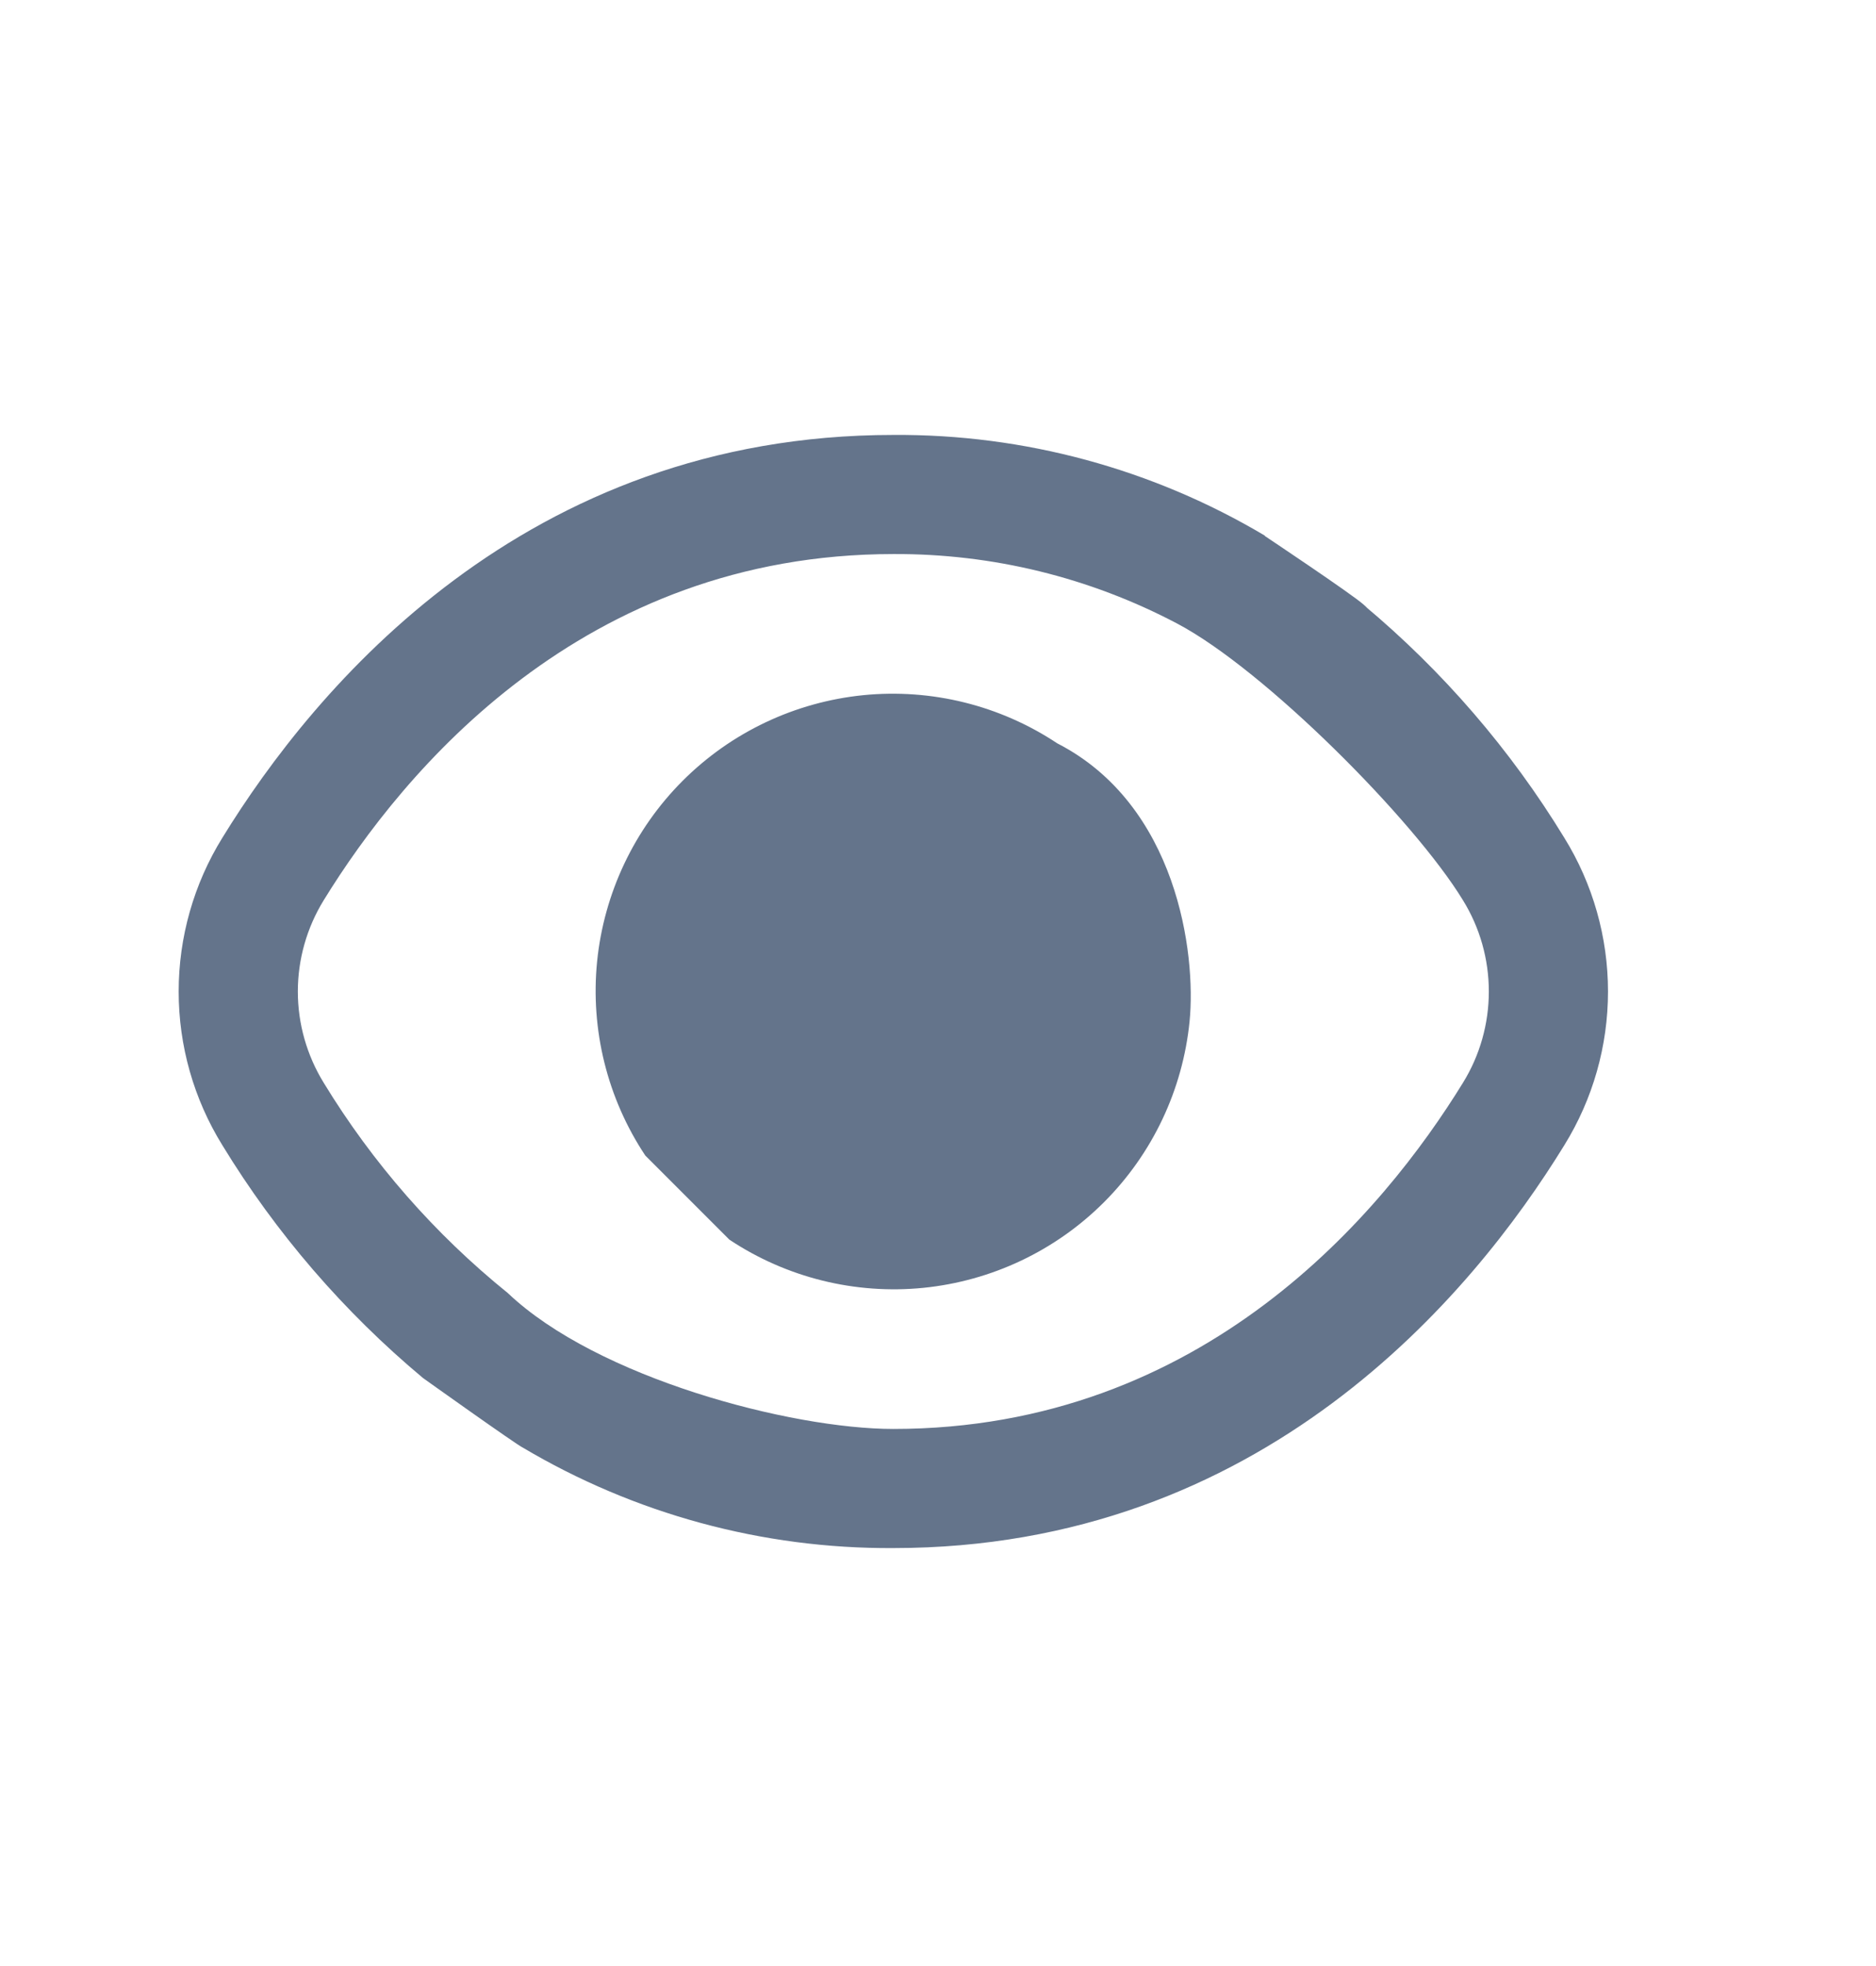 <svg width="21" height="22" viewBox="0 0 21 22" fill="none" xmlns="http://www.w3.org/2000/svg">
<path d="M17.511 9.375C16.91 8.39 16.151 7.51 15.265 6.77C15.265 6.77 15.351 6.843 15.265 6.766C15.128 6.644 14.159 5.998 14.159 5.998C14.159 5.998 14.159 5.994 14.159 5.996V5.994C12.901 5.246 11.463 4.857 10 4.867C5.874 4.867 3.523 7.692 2.489 9.375C2.169 9.892 2 10.488 2 11.095C2 11.703 2.169 12.298 2.489 12.815C3.09 13.8 3.849 14.68 4.735 15.42C4.735 15.42 5.78 16.166 5.856 16.201C5.937 16.166 5.626 16.04 5.846 16.195C7.102 16.942 8.538 17.332 10 17.323C14.126 17.323 16.477 14.498 17.511 12.815C17.831 12.298 18 11.703 18 11.095C18 10.488 17.831 9.892 17.511 9.375ZM3.624 12.117C3.435 11.81 3.334 11.456 3.334 11.095C3.334 10.734 3.435 10.38 3.624 10.073C4.513 8.629 6.523 6.2 10 6.2C11.106 6.194 12.197 6.461 13.176 6.977L11.835 8.318C11.195 7.893 10.428 7.703 9.664 7.779C8.899 7.856 8.185 8.194 7.642 8.737C7.099 9.28 6.761 9.995 6.684 10.759C6.608 11.523 6.798 12.29 7.223 12.93L5.684 14.469C4.867 13.809 4.171 13.014 3.624 12.117ZM16.376 12.117C15.487 13.561 13.477 15.99 10 15.99C8.854 15.99 6.684 15.42 5.684 14.469L7.223 12.93L8.165 13.872C8.805 14.297 9.572 14.487 10.336 14.411C11.101 14.334 11.815 13.996 12.358 13.453C12.901 12.91 13.239 12.196 13.316 11.431C13.392 10.667 13.176 9.006 11.835 8.318L13.176 6.977C14.155 7.493 15.829 9.176 16.376 10.073C16.566 10.38 16.666 10.734 16.666 11.095C16.666 11.456 16.566 11.81 16.376 12.117Z" fill="#64748B"/>
</svg>
